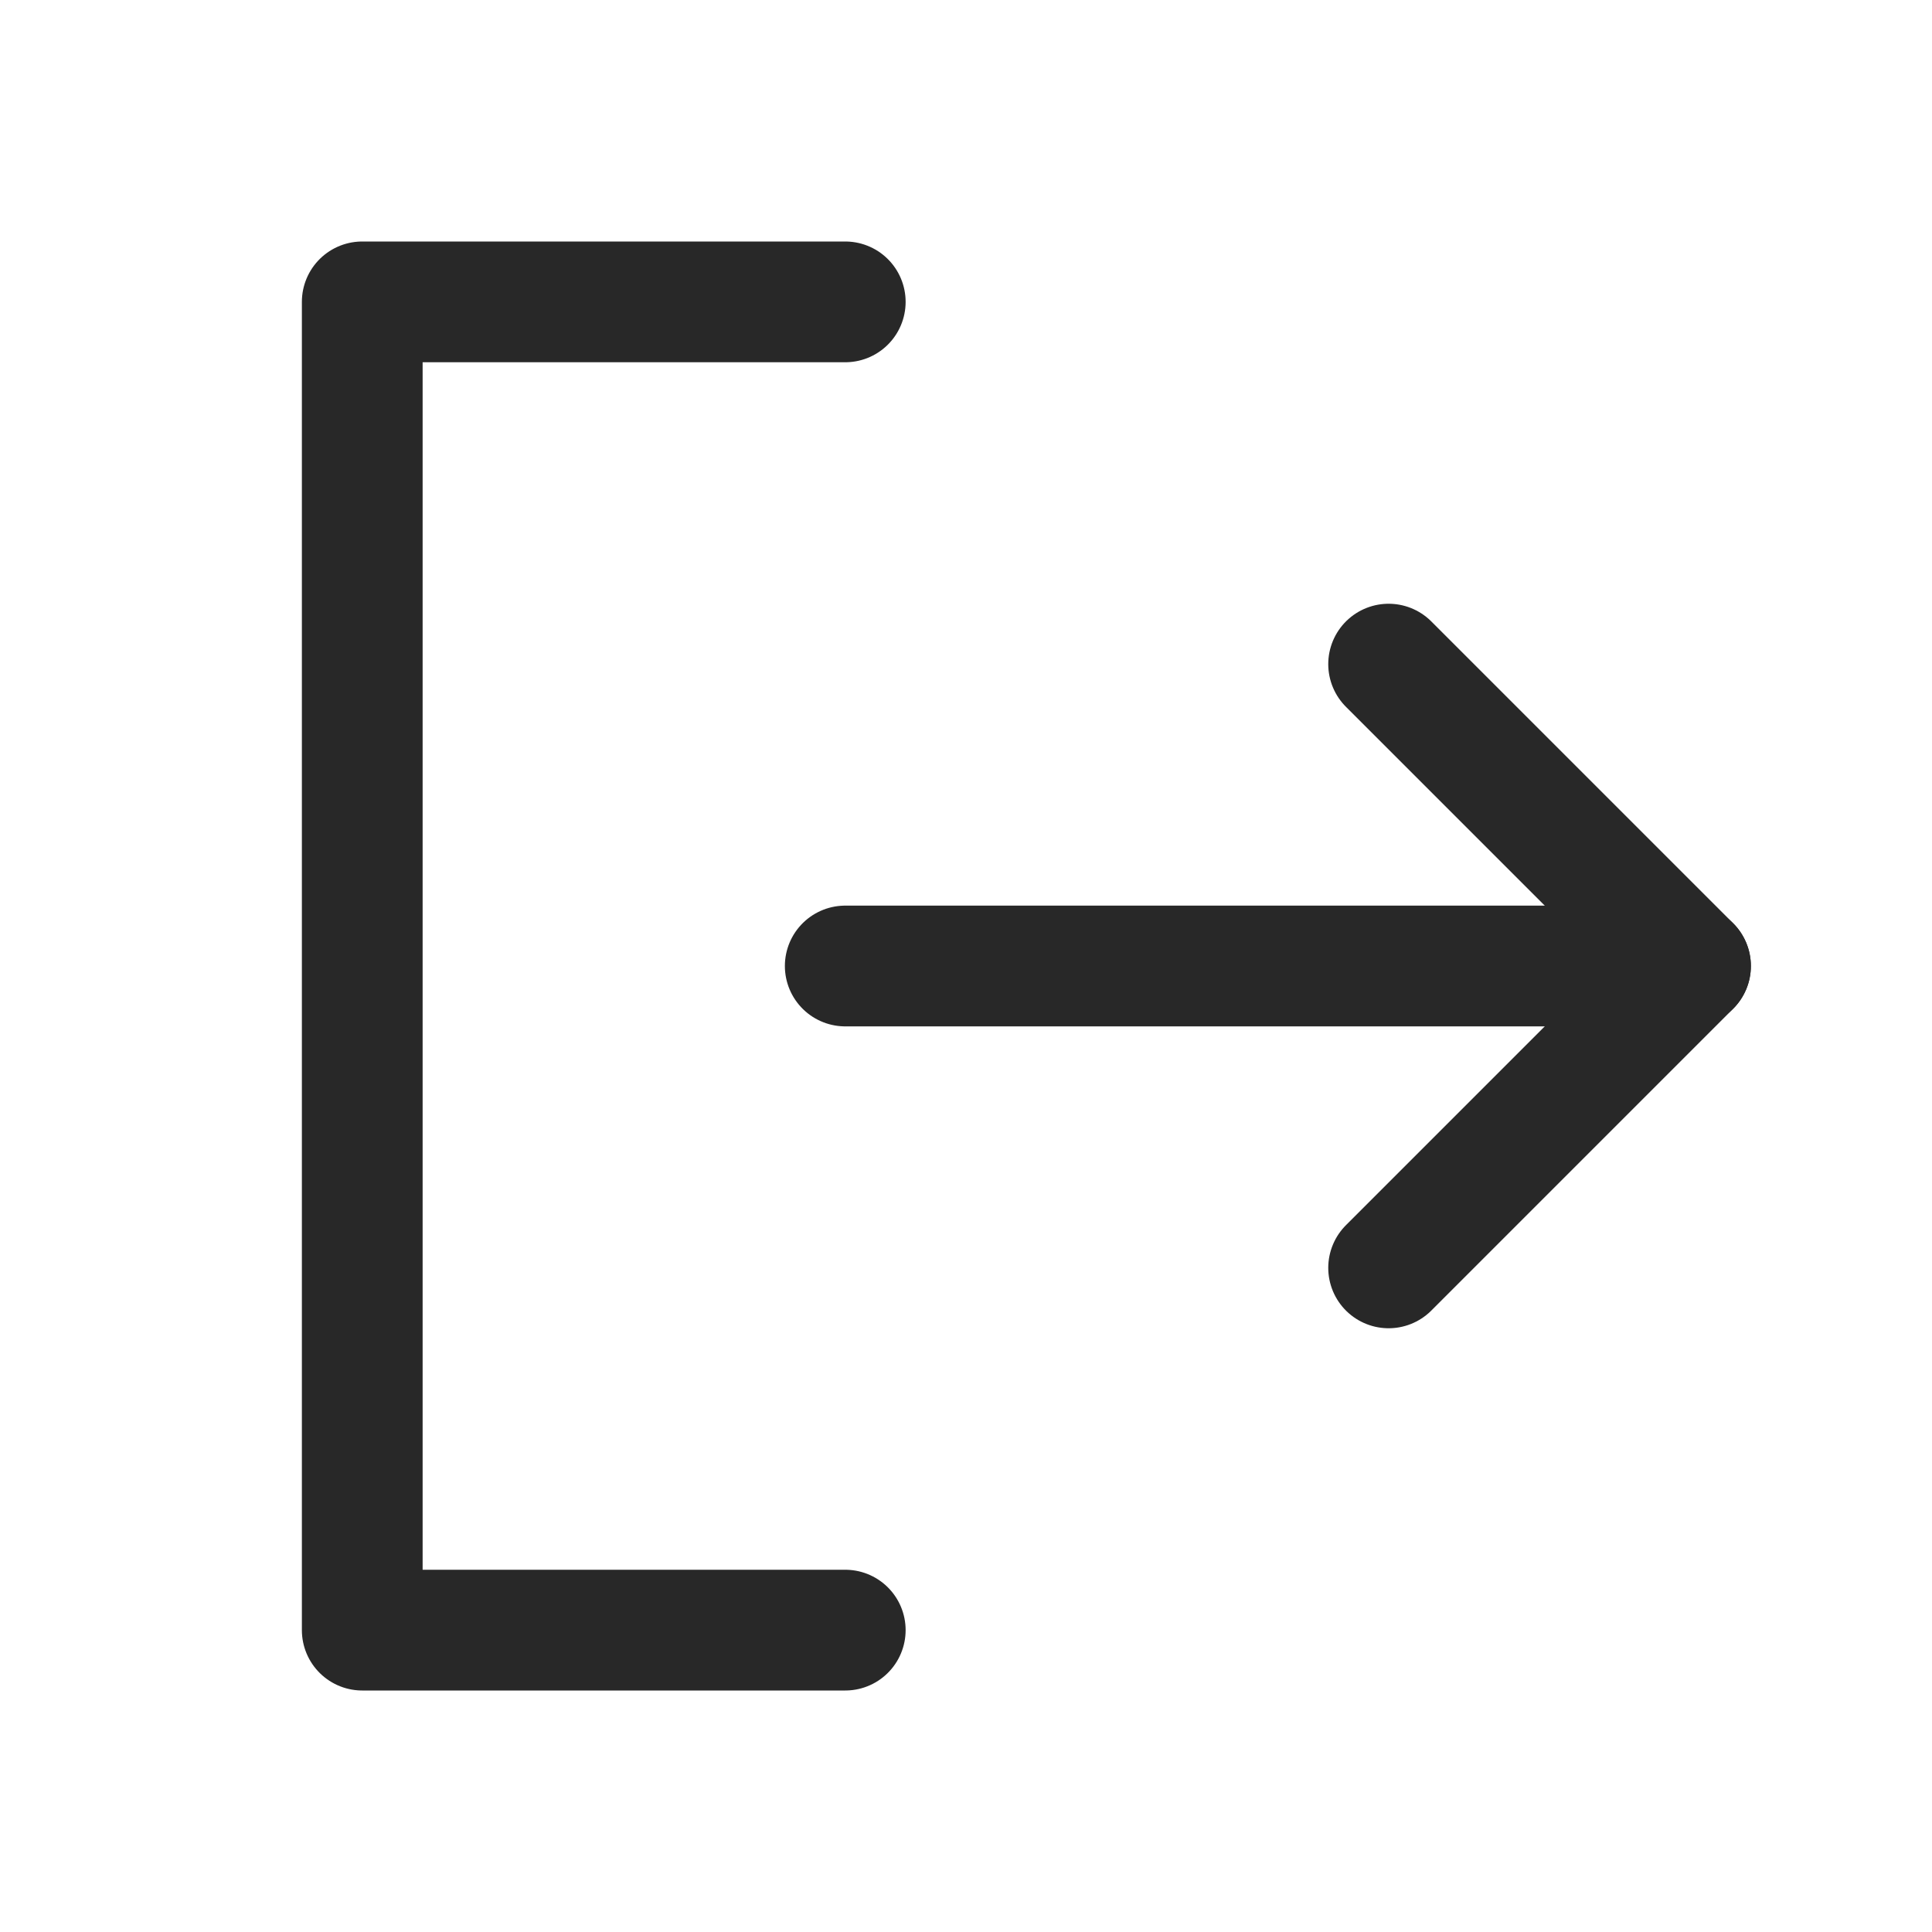 <svg width="24" height="24" viewBox="0 0 24 24" fill="none" xmlns="http://www.w3.org/2000/svg">
<path d="M10.5 3.75H4.5V20.25H10.5" stroke="#282828" stroke-width="1.5" stroke-linecap="round" stroke-linejoin="round"/>
<path d="M10.5 12H21" stroke="#282828" stroke-width="1.5" stroke-linecap="round" stroke-linejoin="round"/>
<path d="M17.25 8.25L21 12L17.25 15.75" stroke="#282828" stroke-width="1.5" stroke-linecap="round" stroke-linejoin="round"/>
</svg>
